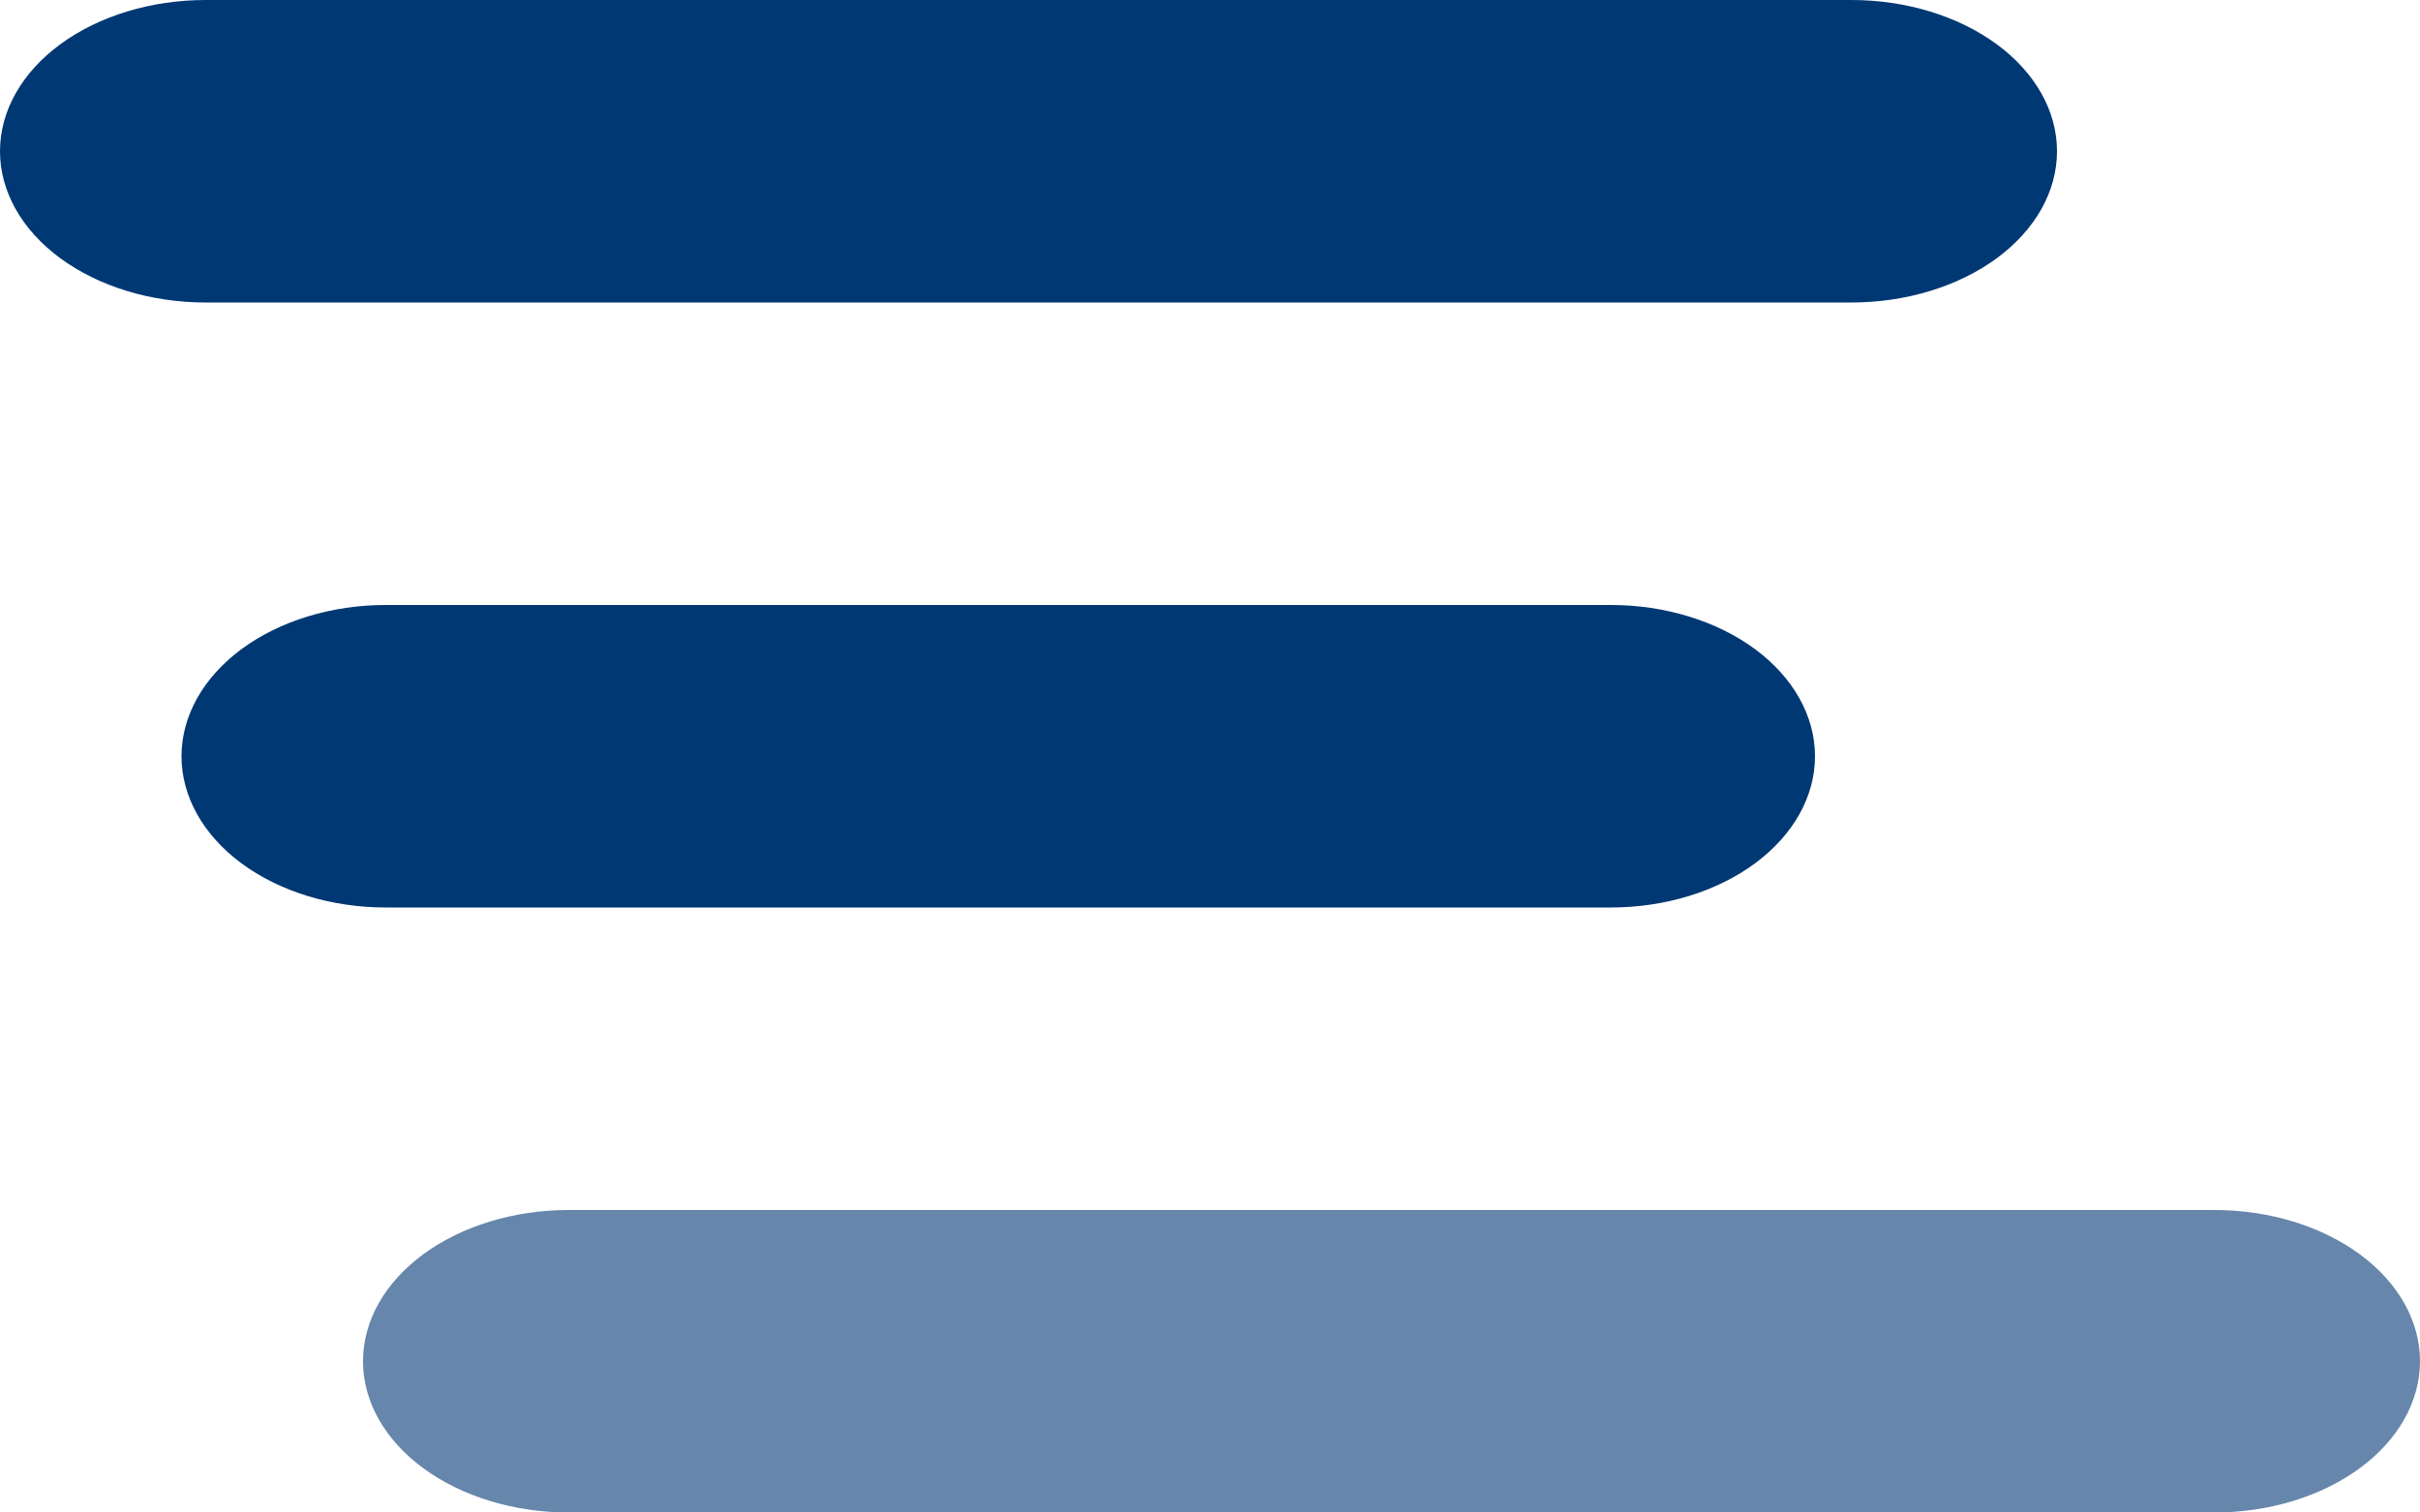 <svg width="40" height="25" viewBox="0 0 40 25" fill="none" xmlns="http://www.w3.org/2000/svg">
<path d="M6.375 15H26.625C27.52 15 28.378 14.737 29.012 14.268C29.644 13.799 30 13.163 30 12.5C30 11.837 29.644 11.201 29.012 10.732C28.378 10.263 27.52 10 26.625 10H6.375C5.48 10 4.622 10.263 3.988 10.732C3.356 11.201 3 11.837 3 12.5C3 13.163 3.356 13.799 3.988 14.268C4.622 14.737 5.48 15 6.375 15Z" fill="#003874"/>
<path d="M0 2.5C0 1.837 0.358 1.201 0.996 0.732C1.634 0.263 2.499 0 3.4 0H30.6C31.502 0 32.366 0.263 33.005 0.732C33.642 1.201 34 1.837 34 2.5C34 3.163 33.642 3.799 33.005 4.268C32.366 4.737 31.502 5 30.6 5H3.4C2.499 5 1.634 4.737 0.996 4.268C0.358 3.799 0 3.163 0 2.5Z" fill="#003874"/>
<path d="M6 22.5C6 21.837 6.358 21.201 6.996 20.732C7.634 20.263 8.499 20 9.4 20H36.6C37.502 20 38.366 20.263 39.005 20.732C39.642 21.201 40 21.837 40 22.5C40 23.163 39.642 23.799 39.005 24.268C38.366 24.737 37.502 25 36.6 25H9.4C8.499 25 7.634 24.737 6.996 24.268C6.358 23.799 6 23.163 6 22.5Z" fill="#003874" fill-opacity="0.6"/>
</svg>
